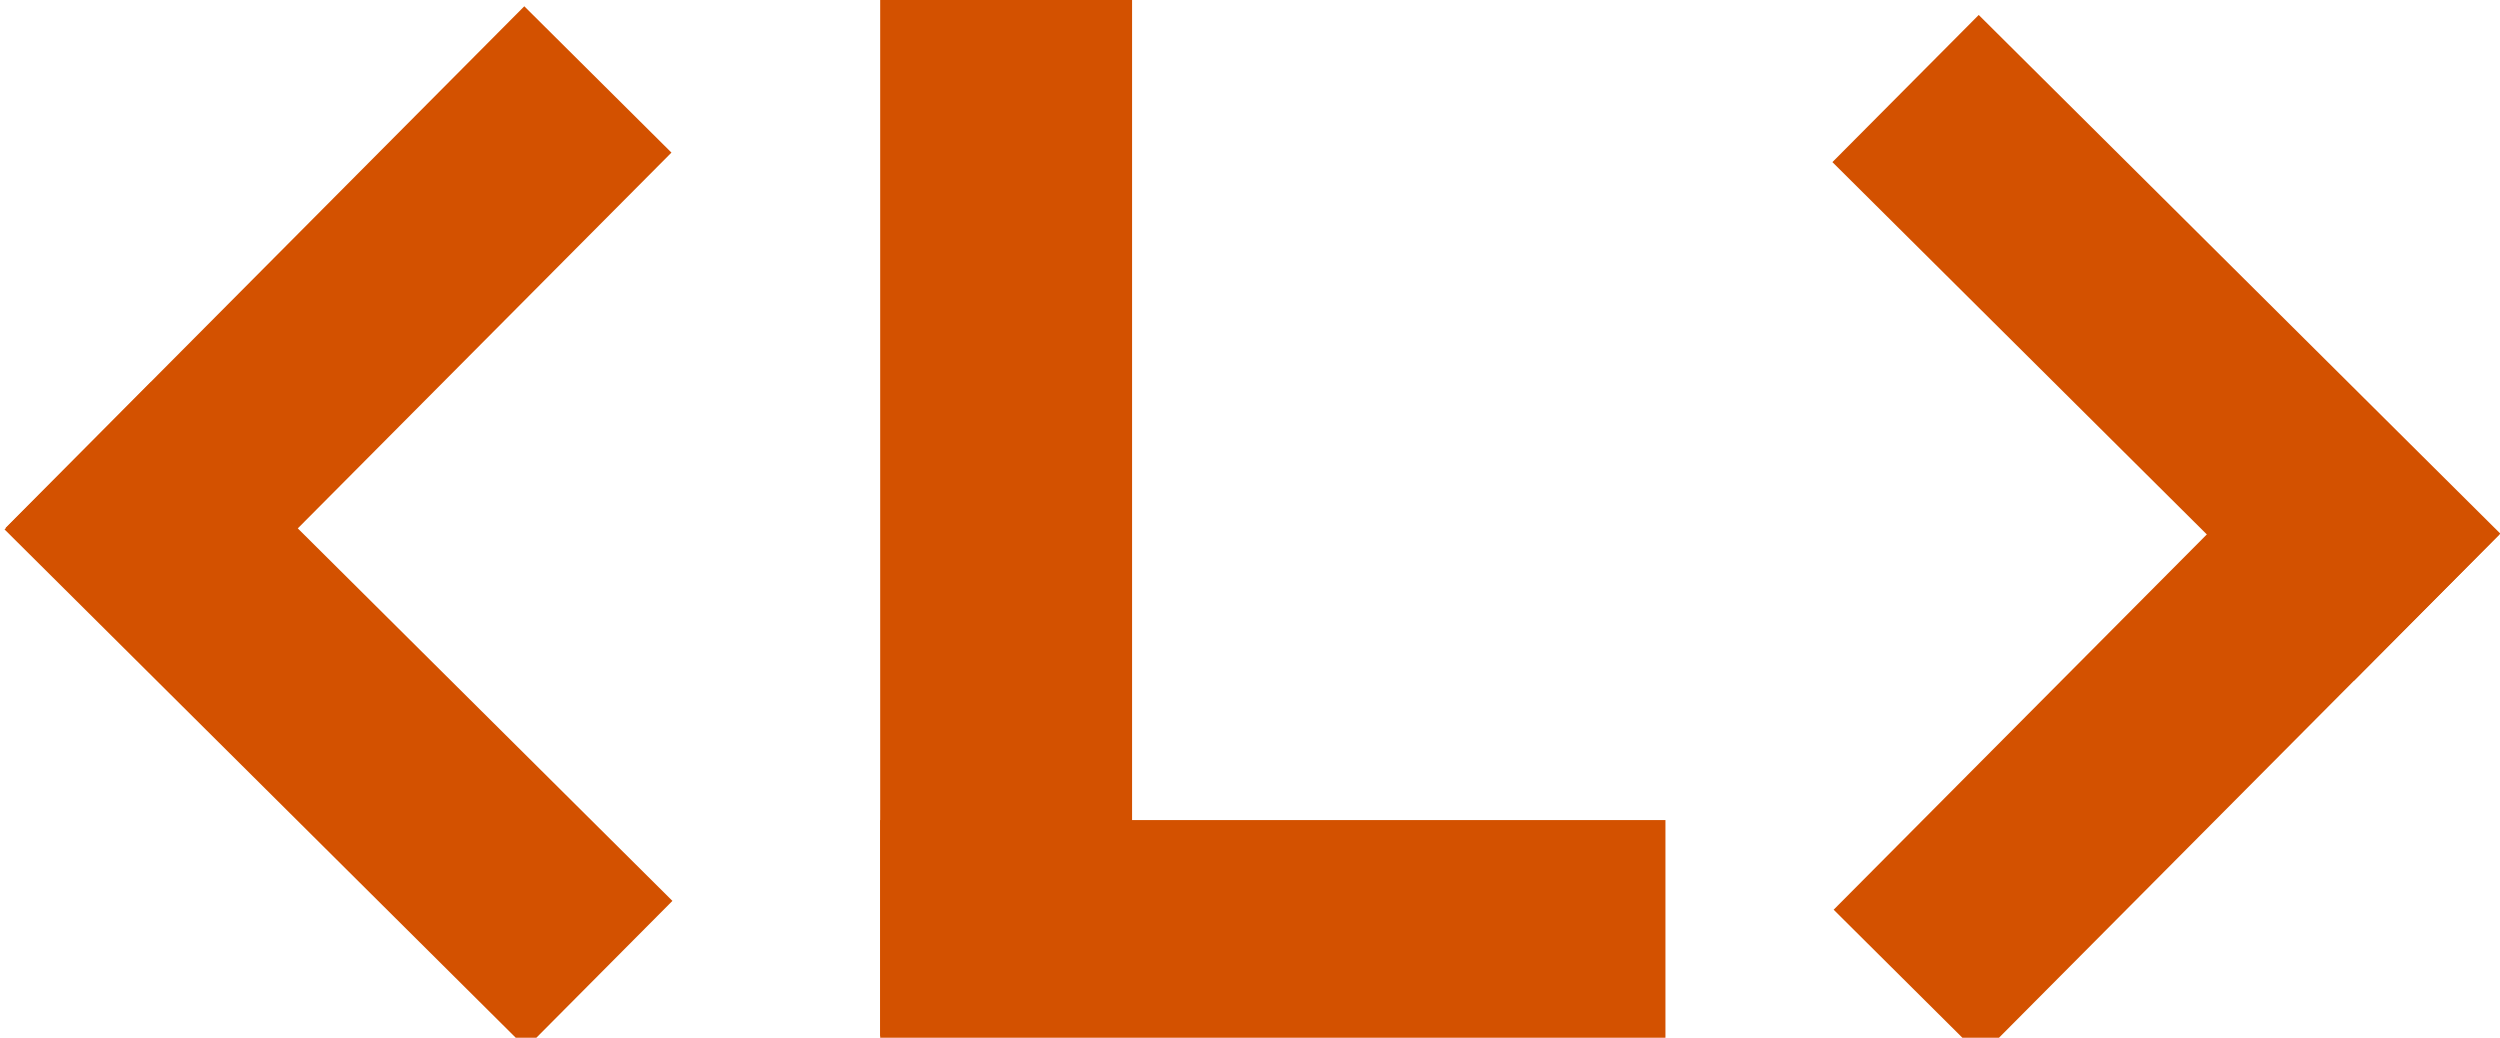 <?xml version="1.0" encoding="utf-8"?>
<!-- Generator: Adobe Illustrator 24.0.2, SVG Export Plug-In . SVG Version: 6.00 Build 0)  -->
<svg version="1.1" xmlns="http://www.w3.org/2000/svg" xmlns:xlink="http://www.w3.org/1999/xlink" x="0px" y="0px"
	 viewBox="0 0 689 286" style="enable-background:new 0 0 689 286;" xml:space="preserve">
<style type="text/css">
	.st0{display:none;}
</style>
<g id="Capa_2">
	<rect x="242.58" width="69.42" style="fill:#d35100;" height="285.5"/>
	<rect x="320.54" y="148.04" style="fill:#d35100;" transform="matrix(-1.836970e-16 1 -1 -1.836970e-16 607.038 -94.538)" width="60.5" height="216.42"/>
	<rect x="64.75" y="-7.58" style="fill:#d35100;" transform="matrix(0.709 0.705 -0.705 0.709 93.244 -38.542)" width="57.2" height="202.74"/>
	<rect x="64.63" y="95.78" style="fill:#d35100;" transform="matrix(-0.705 0.709 -0.709 -0.705 298.792 269.987)" width="57.2" height="202.74"/>
	<rect x="568.28" y="97.65" style="fill:#d35100;" transform="matrix(-0.709 -0.705 0.705 -0.709 879.975 760.913)" width="57.2" height="202.74"/>
	<rect x="568.4" y="-5.71" style="fill:#d35100;" transform="matrix(0.705 -0.709 0.709 0.705 108.337 451.701)" width="57.2" height="202.74"/>
</g>
</svg>
